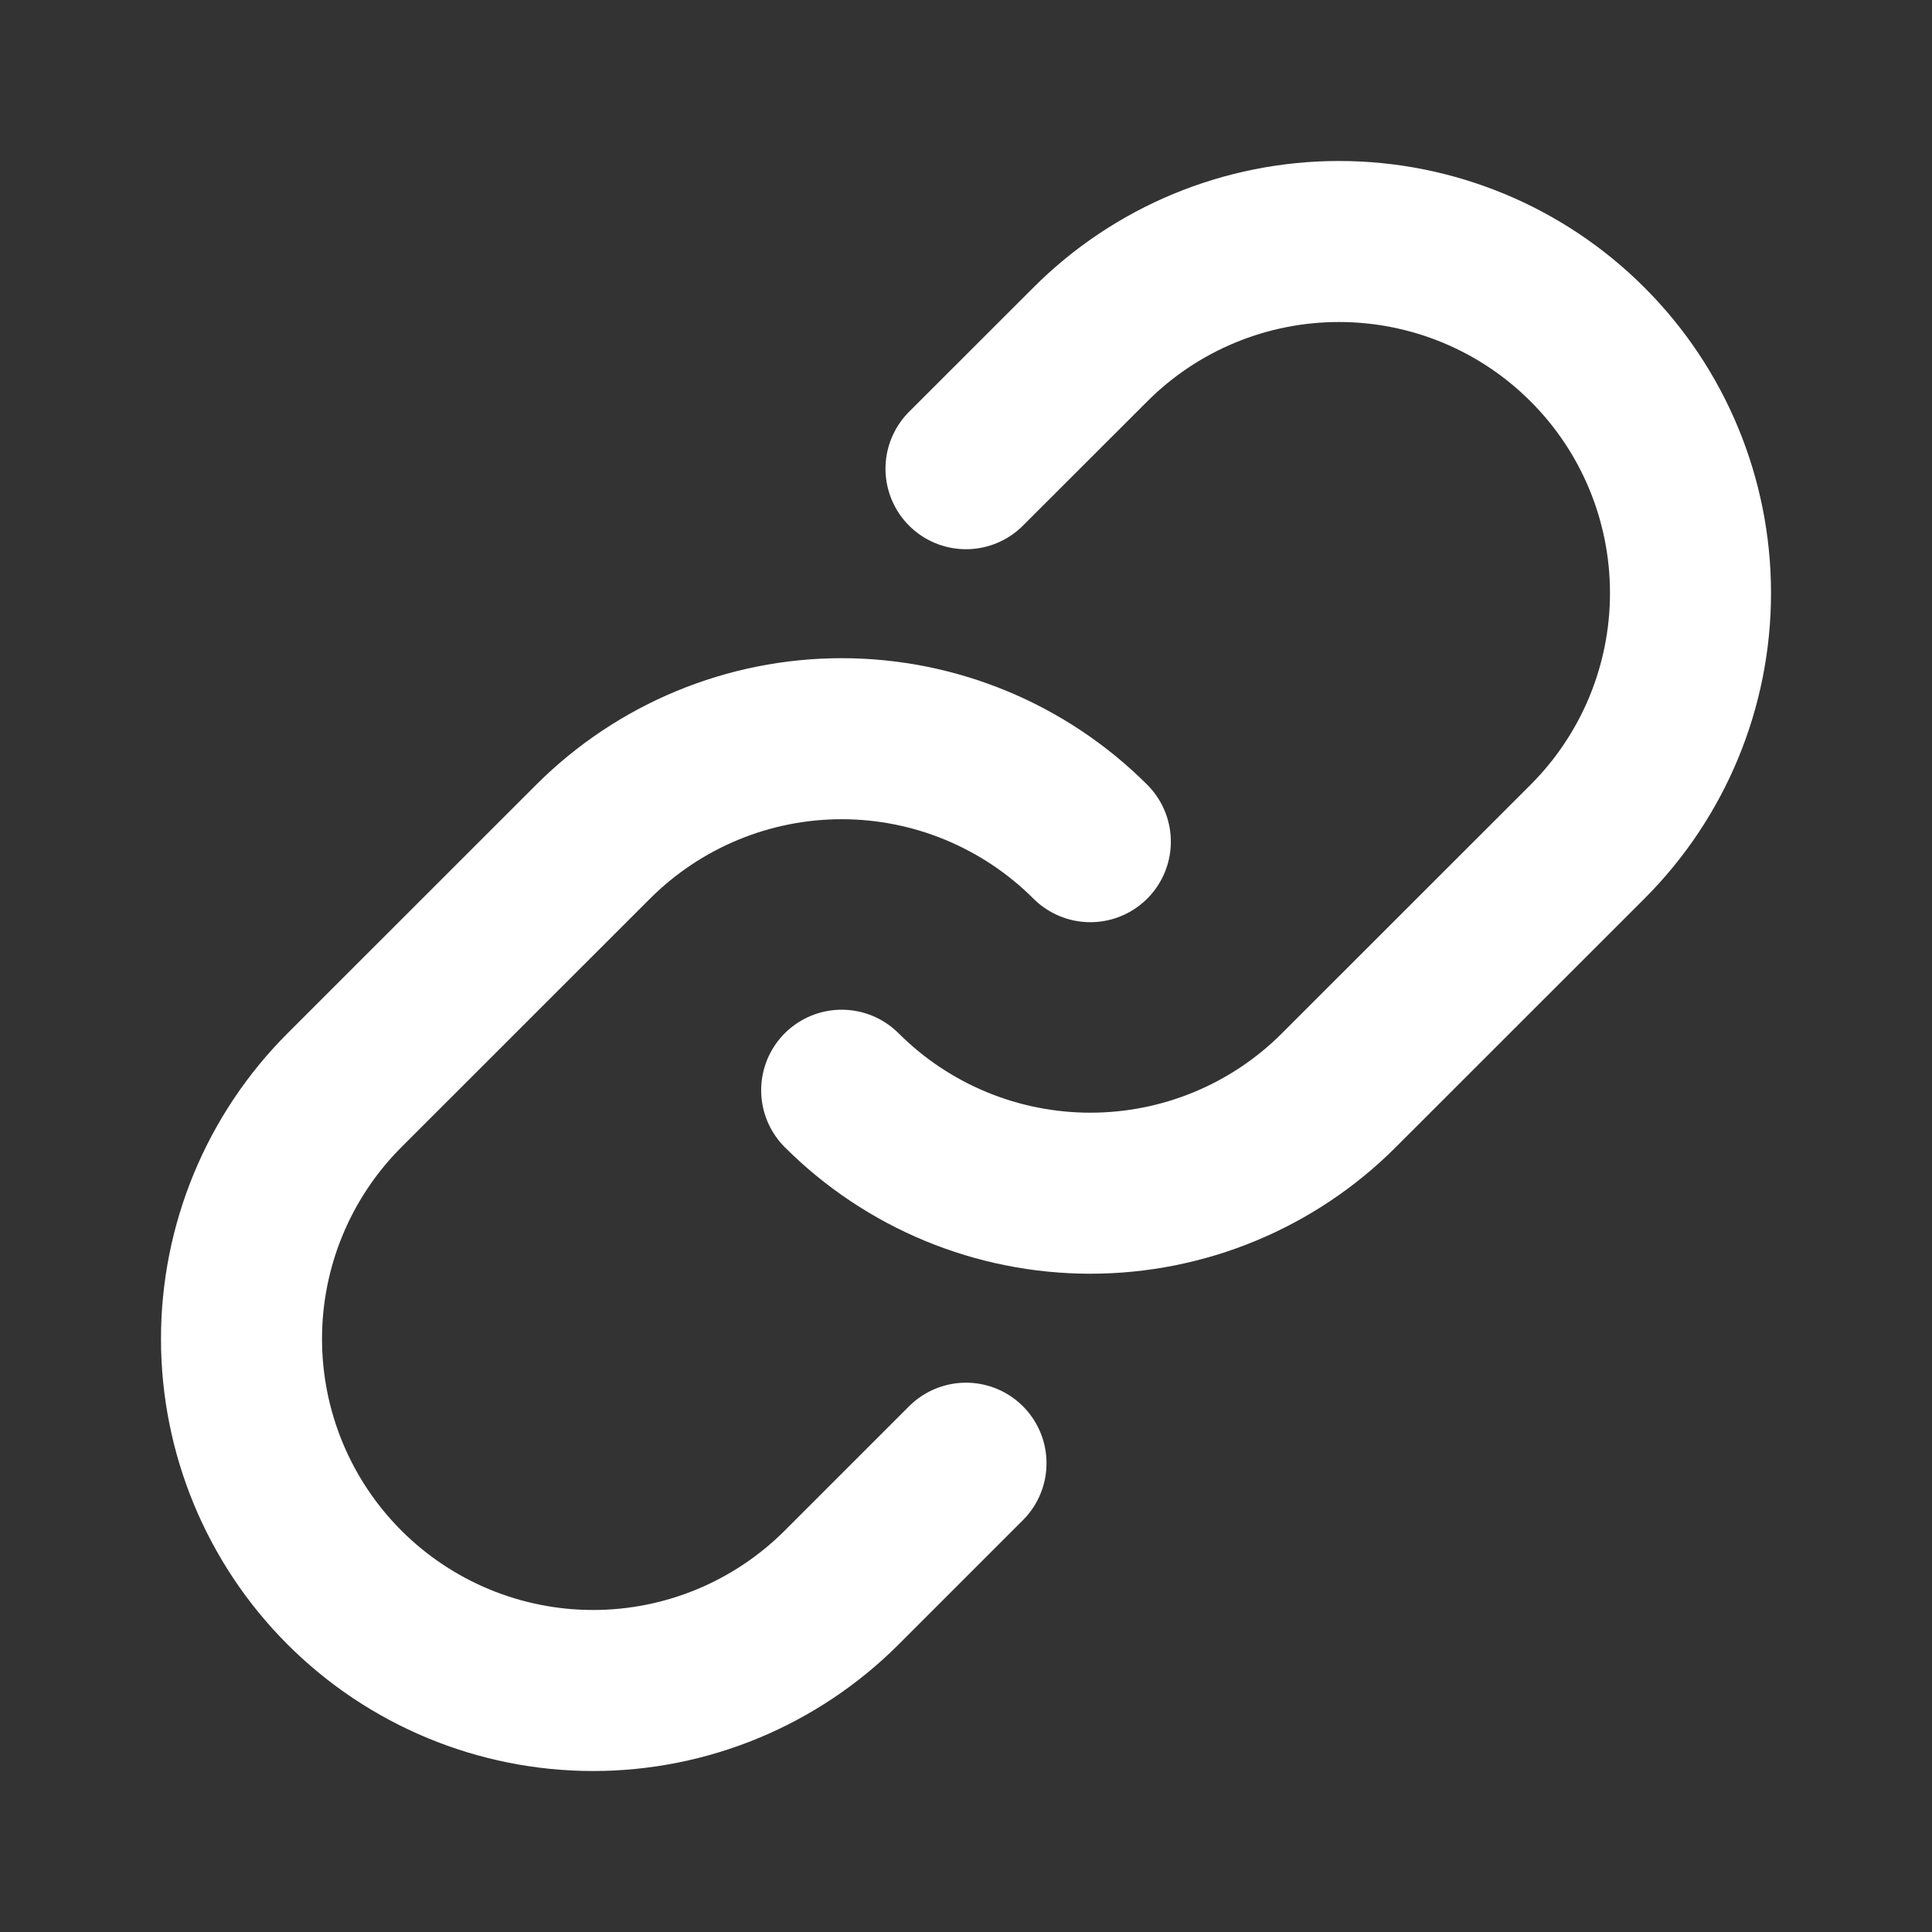<svg width="20" height="20" viewBox="0 0 20 20" fill="none" xmlns="http://www.w3.org/2000/svg">
<rect x="0" y="0" width="20" height="20" fill="#333333" stroke="none"/>
<path d="M11.287 8.713C10.604 8.031 9.678 7.647 8.713 7.647C7.748 7.647 6.823 8.031 6.14 8.713L3.566 11.286C2.883 11.969 2.5 12.895 2.5 13.86C2.5 14.825 2.883 15.751 3.566 16.434C4.248 17.116 5.174 17.5 6.14 17.5C7.105 17.5 8.031 17.116 8.713 16.434L10 15.147" stroke="white" stroke-width="1.667" stroke-linecap="round" stroke-linejoin="round"/>
<path d="M8.713 11.286C9.396 11.969 10.322 12.352 11.287 12.352C12.252 12.352 13.178 11.969 13.86 11.286L16.434 8.713C17.117 8.03 17.5 7.105 17.5 6.139C17.5 5.174 17.117 4.248 16.434 3.566C15.752 2.883 14.826 2.5 13.861 2.5C12.895 2.5 11.969 2.883 11.287 3.566L10 4.852" stroke="white" stroke-width="1.667" stroke-linecap="round" stroke-linejoin="round"/>
</svg>
